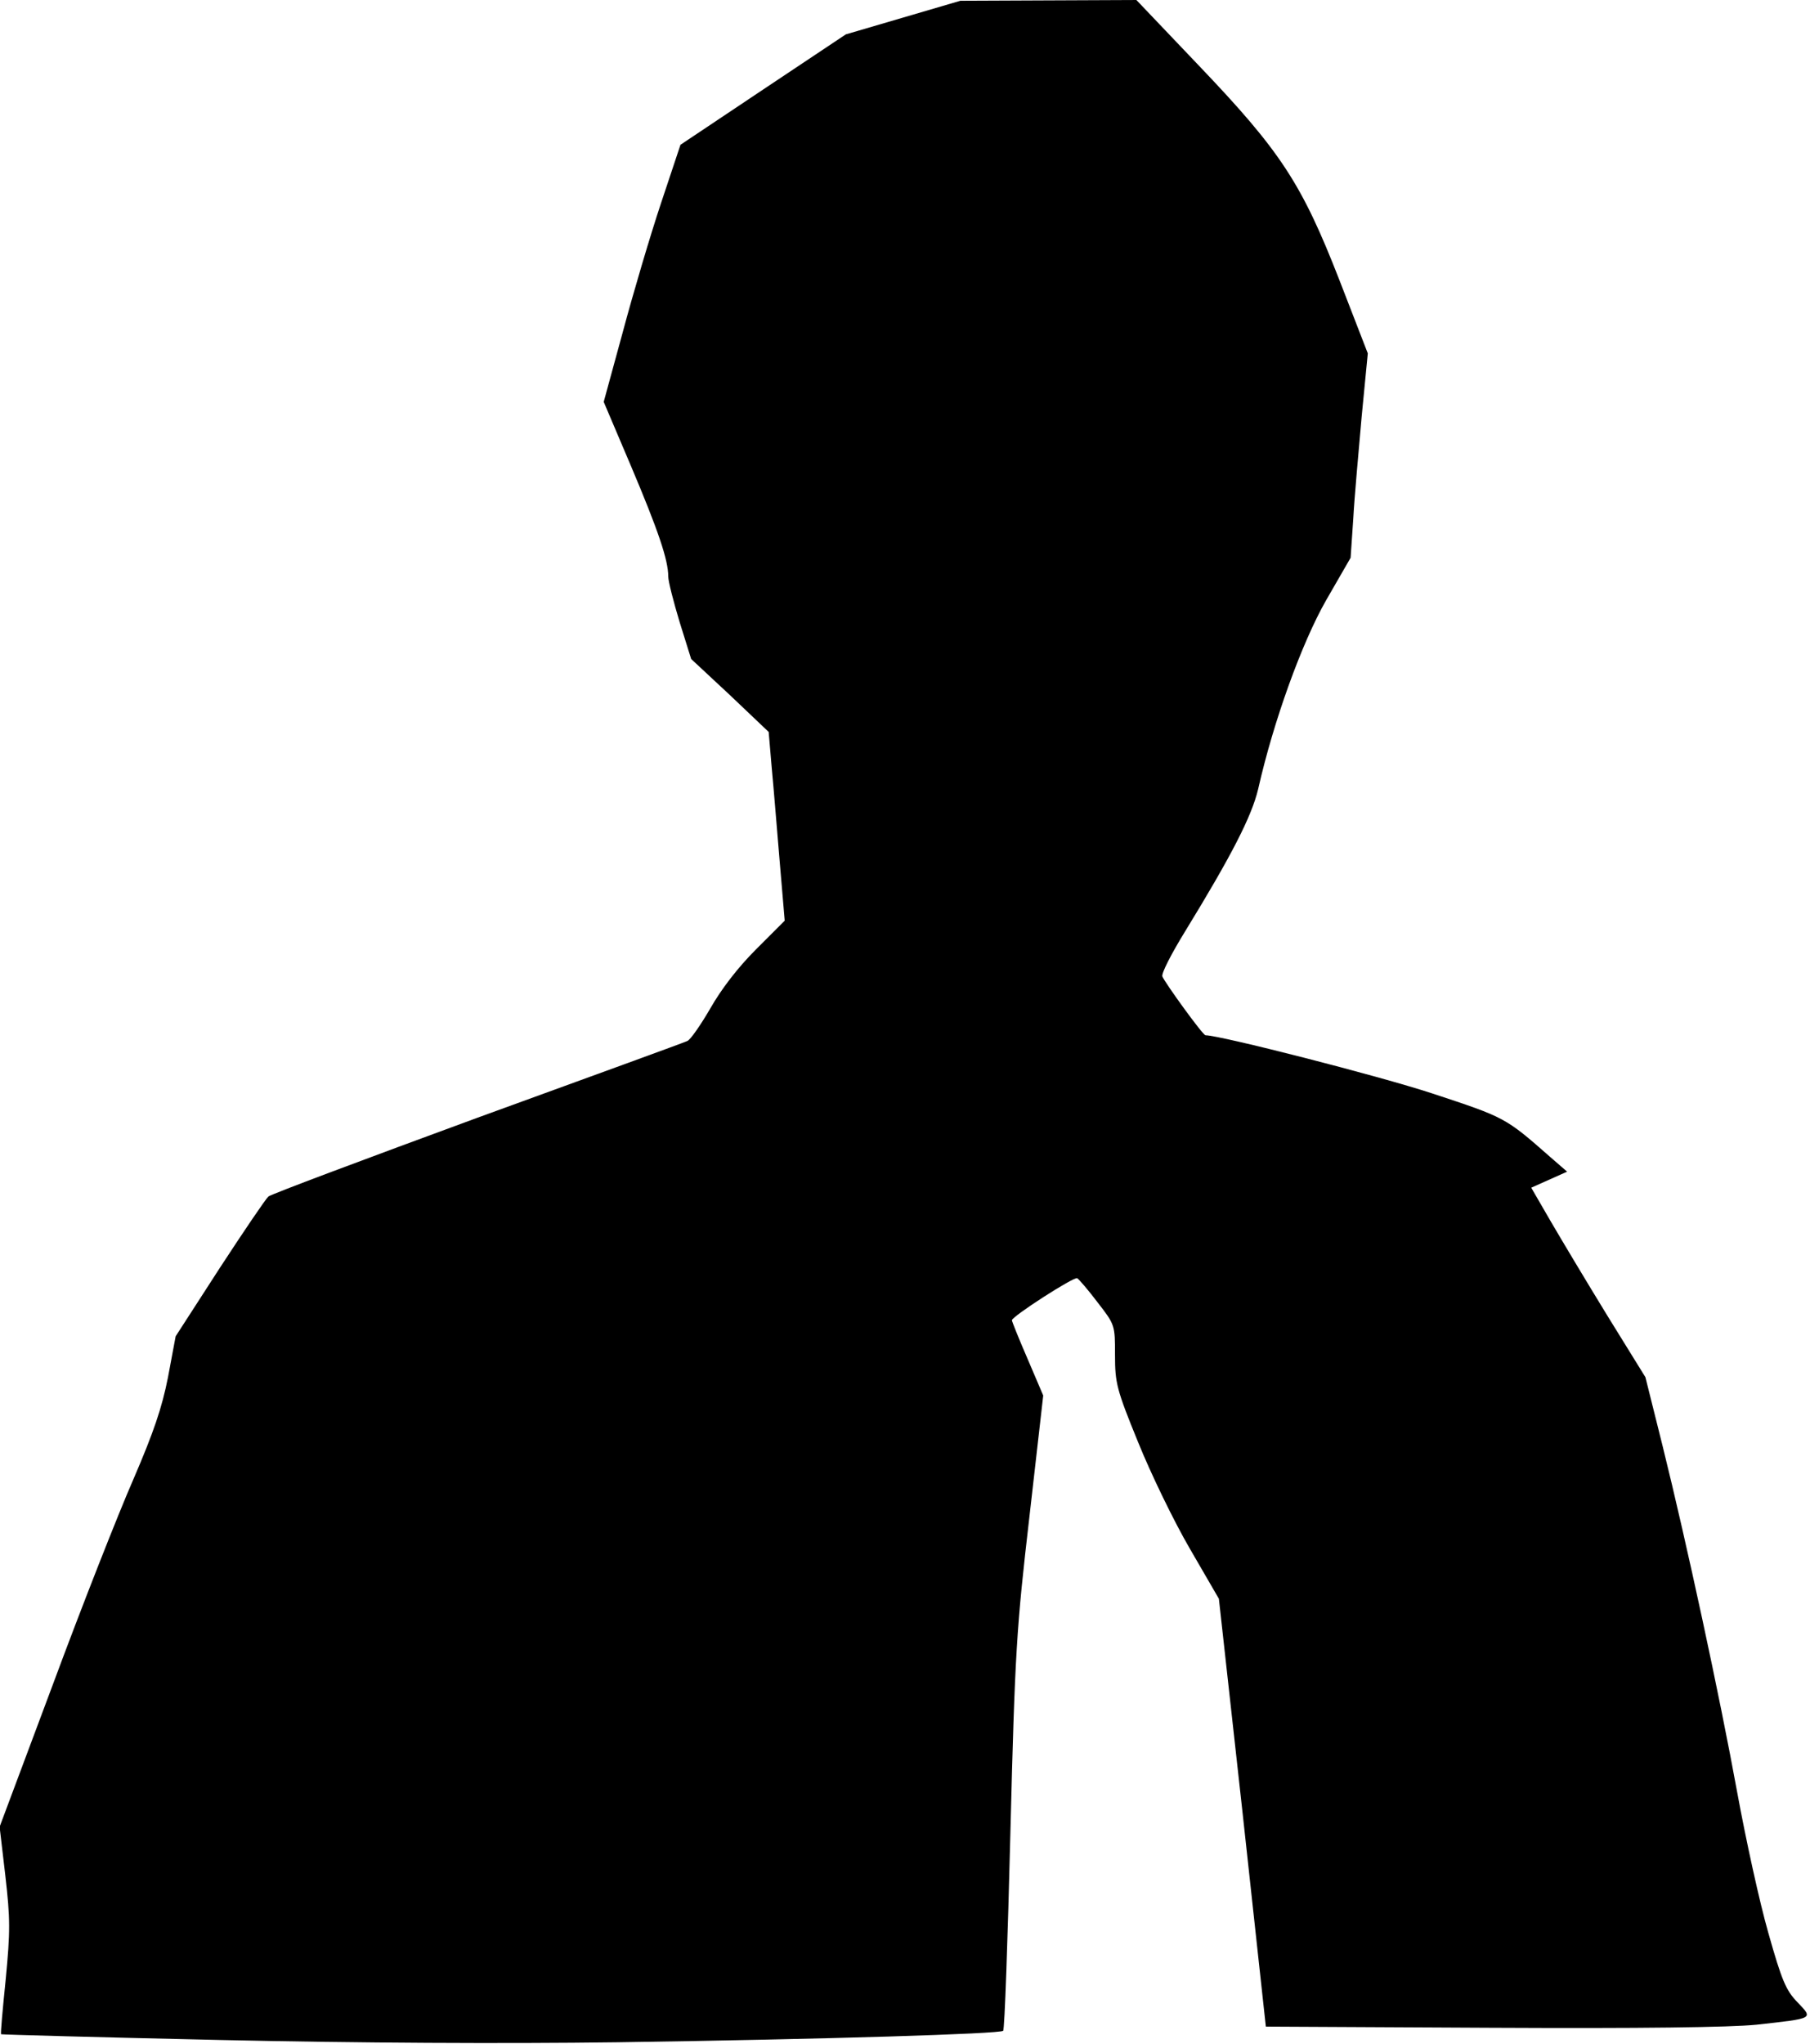 <?xml version="1.0" standalone="no"?>
<!DOCTYPE svg PUBLIC "-//W3C//DTD SVG 20010904//EN"
 "http://www.w3.org/TR/2001/REC-SVG-20010904/DTD/svg10.dtd">
<svg version="1.0" xmlns="http://www.w3.org/2000/svg"
 width="474pt" height="535pt" viewBox="0 0 474 535"
 preserveAspectRatio="xMidYMid meet">
<g transform="translate(0,535) scale(0.1,-0.1)"
fill="#000000" stroke="none">
<path fill="#000000" stroke="none" d="M2365 5304 l-150 -44 -216 -144 -217
-145 -51 -153 c-28 -84 -73 -236 -100 -337 l-50 -183 71 -167 c72 -170 98
-247 98 -290 0 -13 14 -67 30 -120 l30 -96 102 -95 101 -96 8 -94 c5 -52 14
-164 21 -247 l13 -153 -75 -75 c-48 -48 -91 -104 -120 -155 -25 -43 -52 -82
-60 -85 -8 -4 -256 -94 -550 -201 -294 -108 -540 -200 -547 -206 -7 -6 -64
-90 -128 -188 l-115 -178 -20 -107 c-16 -81 -38 -145 -91 -268 -39 -89 -134
-330 -210 -535 l-140 -374 15 -128 c13 -113 13 -146 1 -271 -8 -79 -14 -143
-12 -144 1 -1 258 -8 572 -15 365 -8 740 -10 1042 -6 551 8 1002 22 1010 30 4
3 12 237 19 518 12 476 16 536 50 829 l36 316 -41 96 c-23 53 -41 98 -41 101
0 10 163 115 171 110 5 -3 29 -31 54 -64 45 -58 45 -59 45 -137 0 -73 4 -90
60 -227 33 -82 94 -208 136 -280 l76 -131 62 -560 61 -560 590 -3 c393 -2 625
1 695 8 152 17 149 15 107 59 -30 31 -41 57 -76 181 -23 80 -59 245 -81 365
-47 258 -133 656 -196 910 l-45 180 -99 160 c-54 88 -121 200 -149 248 l-51
88 47 21 47 21 -45 39 c-117 103 -118 103 -309 166 -140 46 -555 152 -593 152
-7 0 -106 137 -113 154 -3 8 24 60 59 117 122 199 175 302 192 374 40 177 114
382 178 494 l64 111 7 103 c3 56 14 176 22 267 l16 165 -74 191 c-99 254 -154
338 -370 564 l-162 170 -231 -1 -230 -1 -150 -44z"/>
</g>
</svg>
